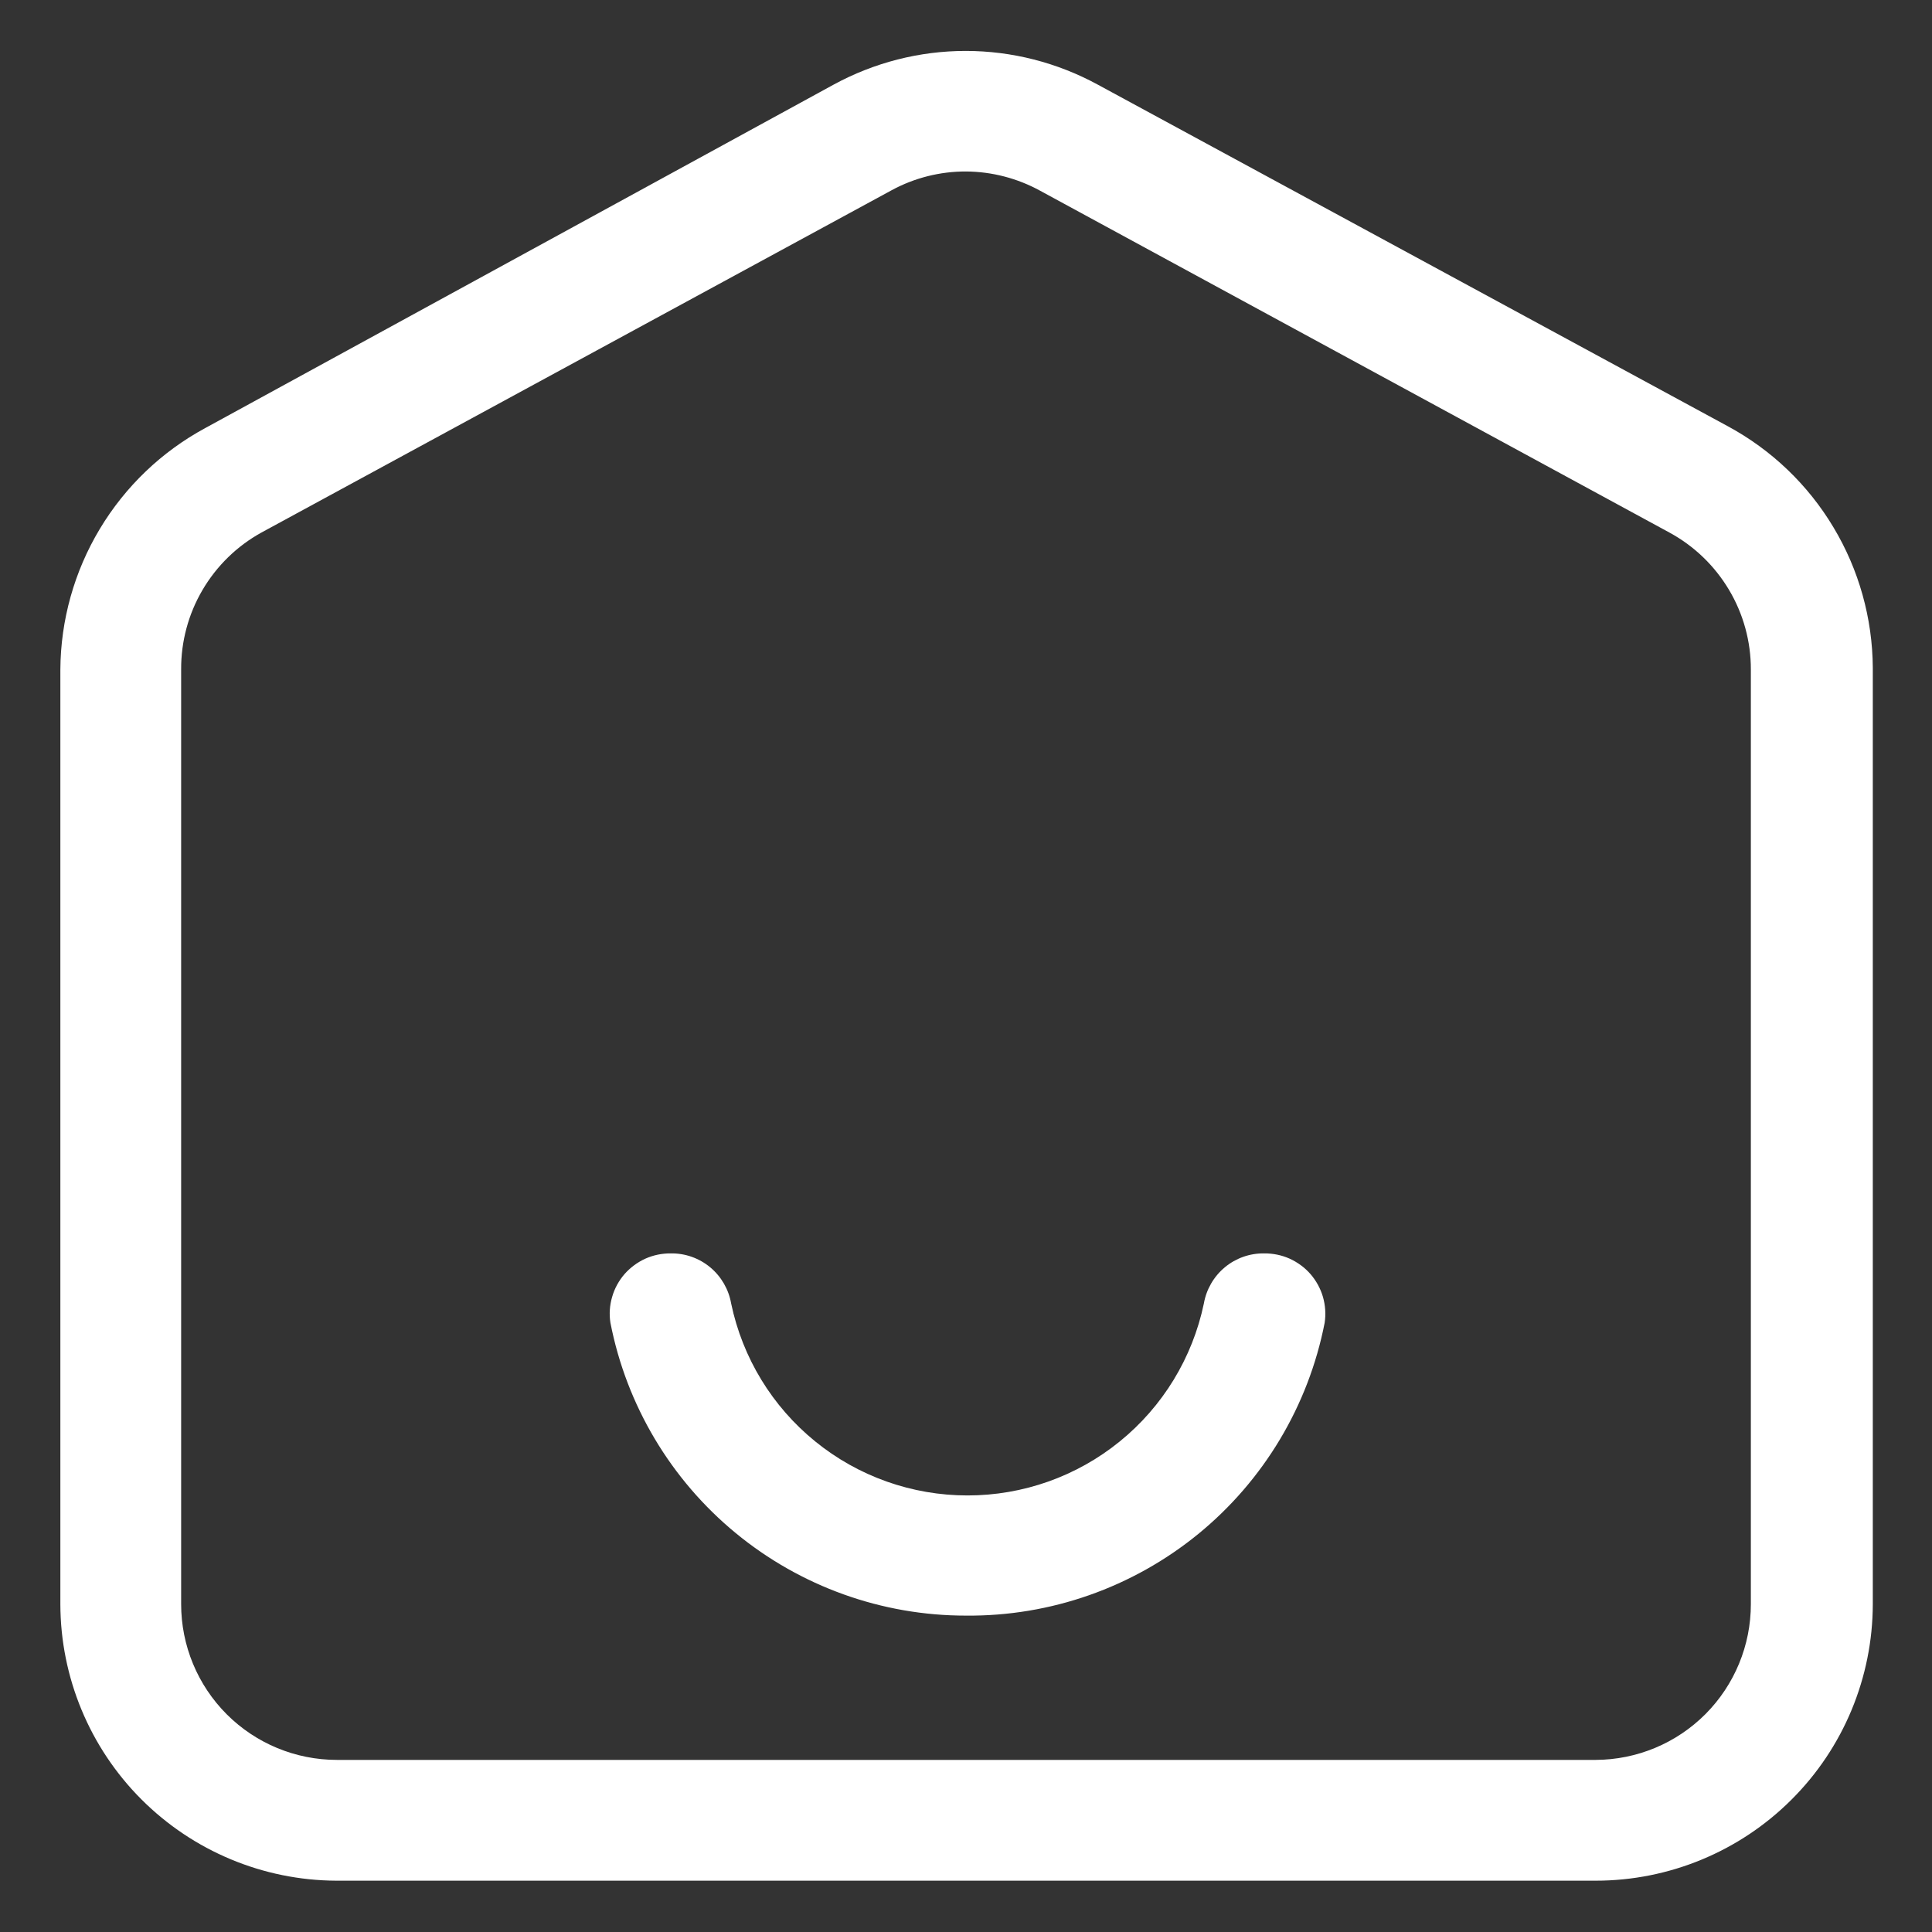 <svg width="25" height="25" viewBox="0 0 25 25" fill="none" xmlns="http://www.w3.org/2000/svg">
<rect x="0" y="0" width="25" height="25" fill="#333333" stroke="none"/>
<g clip-path="url(#clip0_18_210)">
<path d="M20.648 24.336H4.352C3.405 24.332 2.498 23.953 1.829 23.283C1.16 22.613 0.783 21.705 0.781 20.758V8.664C0.785 8.023 0.961 7.395 1.291 6.845C1.621 6.295 2.092 5.844 2.656 5.539L10.789 1.094C11.313 0.809 11.9 0.659 12.496 0.659C13.092 0.659 13.679 0.809 14.203 1.094L22.359 5.516C22.923 5.821 23.395 6.272 23.724 6.822C24.054 7.371 24.23 8 24.234 8.641V20.758C24.232 21.707 23.854 22.618 23.181 23.288C22.509 23.959 21.598 24.336 20.648 24.336ZM12.5 2.219C12.165 2.218 11.834 2.301 11.539 2.461L3.383 6.891C3.066 7.066 2.803 7.323 2.62 7.635C2.437 7.947 2.342 8.302 2.344 8.664V20.758C2.344 21.292 2.556 21.805 2.934 22.183C3.312 22.561 3.825 22.773 4.359 22.773H20.648C21.182 22.771 21.692 22.558 22.069 22.18C22.445 21.802 22.656 21.291 22.656 20.758V8.664C22.657 8.301 22.559 7.944 22.373 7.632C22.187 7.32 21.921 7.064 21.602 6.891L13.461 2.469C13.166 2.307 12.836 2.221 12.5 2.219Z" fill="white"/>
<path d="M12.5 20.906C11.413 20.907 10.359 20.529 9.519 19.837C8.68 19.146 8.107 18.184 7.899 17.117C7.881 17.005 7.889 16.891 7.921 16.782C7.952 16.673 8.007 16.573 8.081 16.487C8.156 16.402 8.248 16.334 8.351 16.287C8.454 16.241 8.566 16.218 8.68 16.219C8.866 16.216 9.047 16.28 9.19 16.399C9.333 16.518 9.429 16.684 9.461 16.867C9.608 17.57 9.992 18.2 10.549 18.652C11.106 19.105 11.802 19.351 12.52 19.351C13.237 19.351 13.933 19.105 14.49 18.652C15.047 18.2 15.431 17.57 15.578 16.867C15.61 16.684 15.706 16.518 15.849 16.399C15.992 16.28 16.173 16.216 16.359 16.219C16.473 16.218 16.585 16.241 16.688 16.287C16.791 16.334 16.884 16.402 16.958 16.487C17.032 16.573 17.087 16.673 17.119 16.782C17.15 16.891 17.158 17.005 17.141 17.117C16.931 18.191 16.352 19.158 15.505 19.85C14.657 20.542 13.594 20.916 12.5 20.906Z" fill="white"/>
</g>
<defs>
<clipPath id="clip0_18_210">
<rect width="25" height="25" fill="white"/>
</clipPath>
</defs>
</svg>
